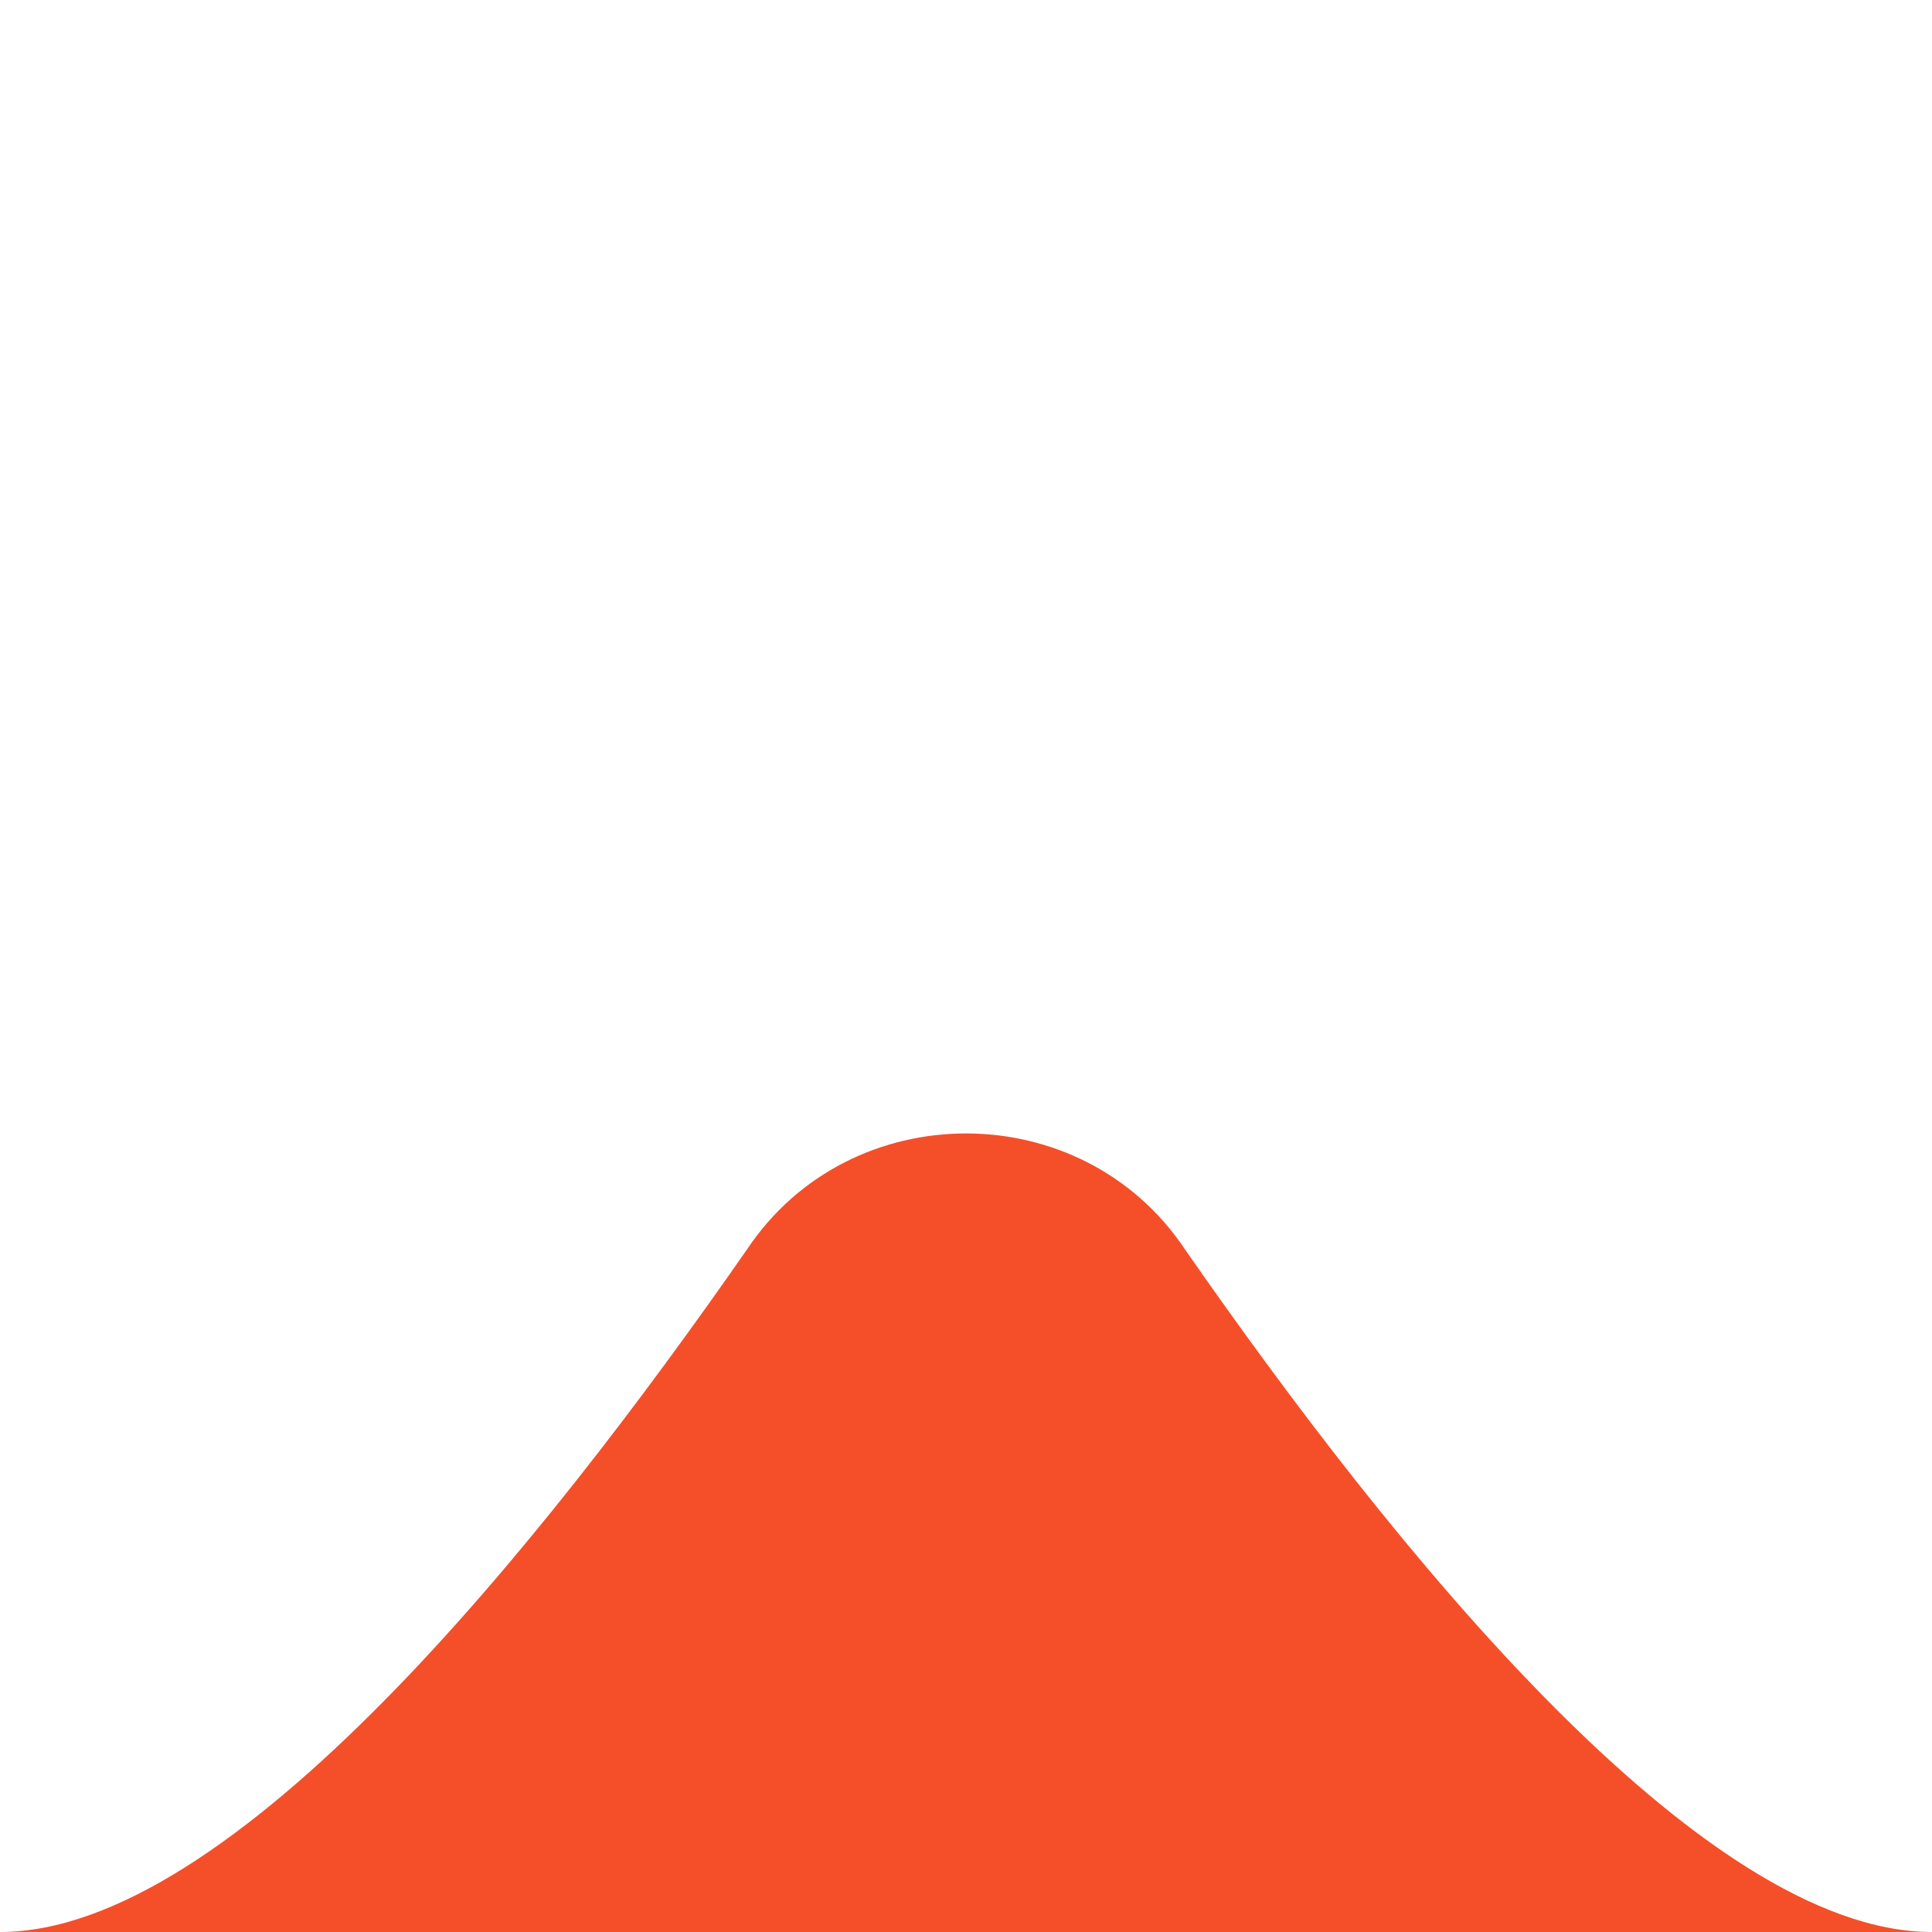<?xml version="1.0" encoding="utf-8"?>
<!-- Generator: Adobe Illustrator 21.0.2, SVG Export Plug-In . SVG Version: 6.00 Build 0)  -->
<svg version="1.1" id="Layer_1" xmlns="http://www.w3.org/2000/svg" xmlns:xlink="http://www.w3.org/1999/xlink" x="0px" y="0px"
	 viewBox="0 0 15 15" style="enable-background:new 0 0 15 15;" xml:space="preserve">
<style type="text/css">
	.st0{fill:#F54F29;}
</style>
<g>
	<path class="st0" d="M15,15c3,0-18,0-15,0c1.8,0,4.2-3,5.8-5.3c0.8-1.2,2.6-1.2,3.4,0C10.8,12,13.2,15,15,15z"/>
</g>
</svg>
